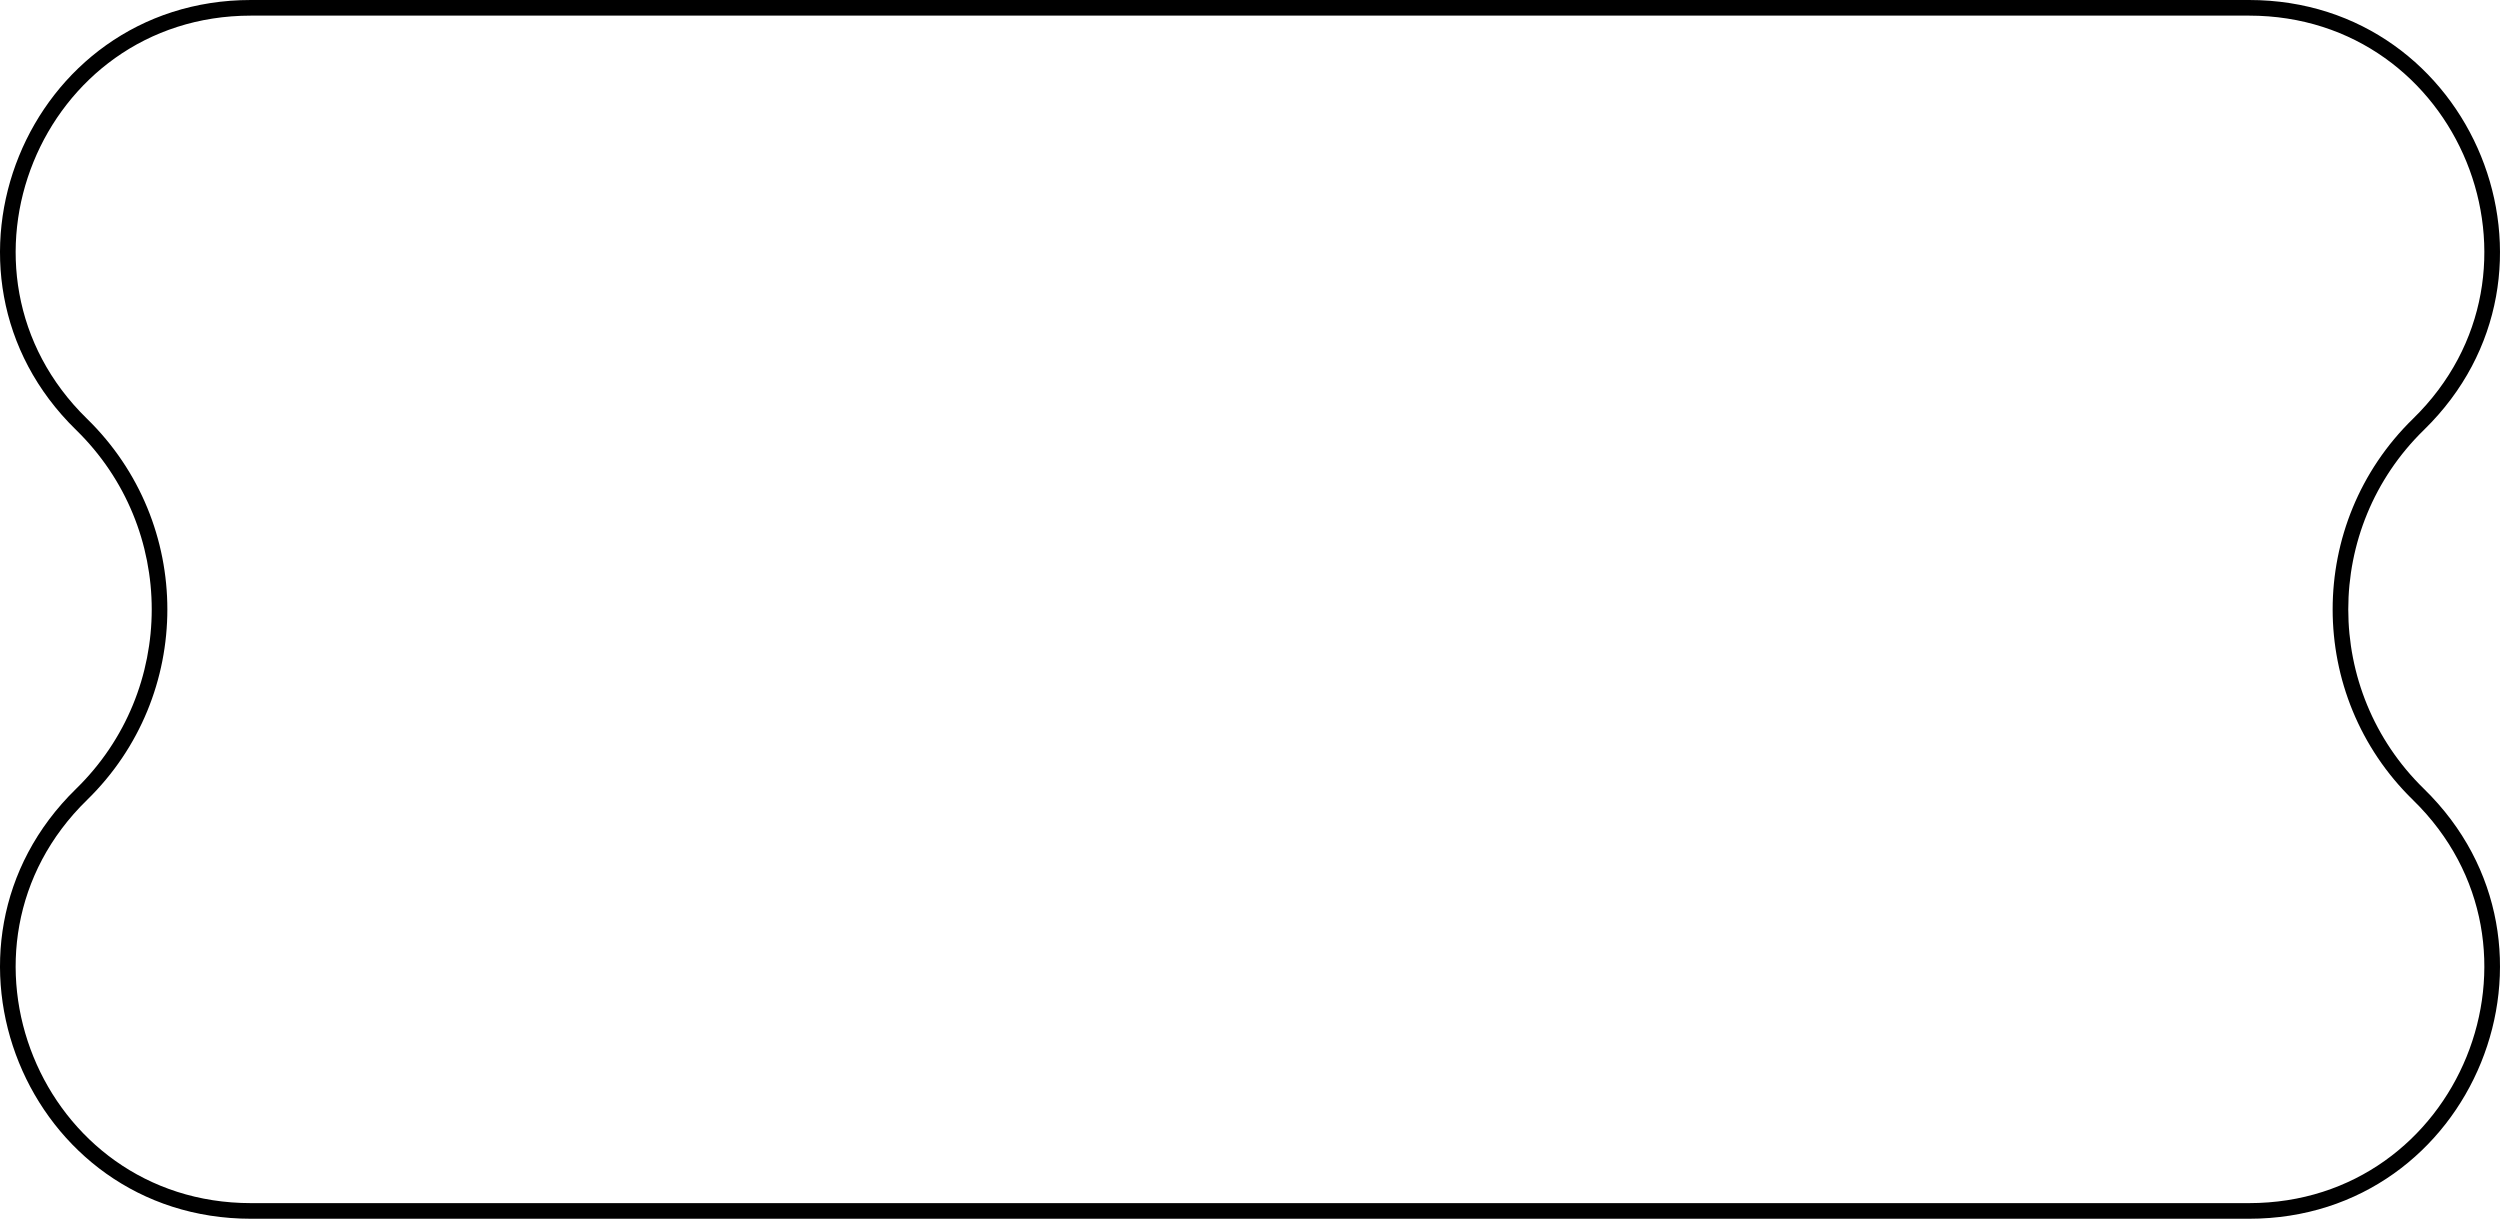 <svg width="320" height="156" fill="none" xmlns="http://www.w3.org/2000/svg"><path fill-rule="evenodd" clip-rule="evenodd" d="M287.877 2H32.123C5.16 2-8.167 34.773 11.14 53.604c13.709 13.373 13.709 35.42 0 48.792C-8.168 121.227 5.159 154 32.123 154h255.754c26.964 0 40.291-32.773 20.984-51.604-13.709-13.373-13.709-35.42 0-48.792C328.168 34.773 314.841 2 287.877 2ZM32.123 0C3.366 0-10.847 34.952 9.743 55.036c12.905 12.588 12.905 33.34 0 45.928C-10.847 121.048 3.366 156 32.123 156h255.754c28.757 0 42.97-34.952 22.38-55.036-12.905-12.588-12.905-33.34 0-45.928C330.847 34.952 316.634 0 287.877 0H32.123Z" fill="#000"/></svg>
